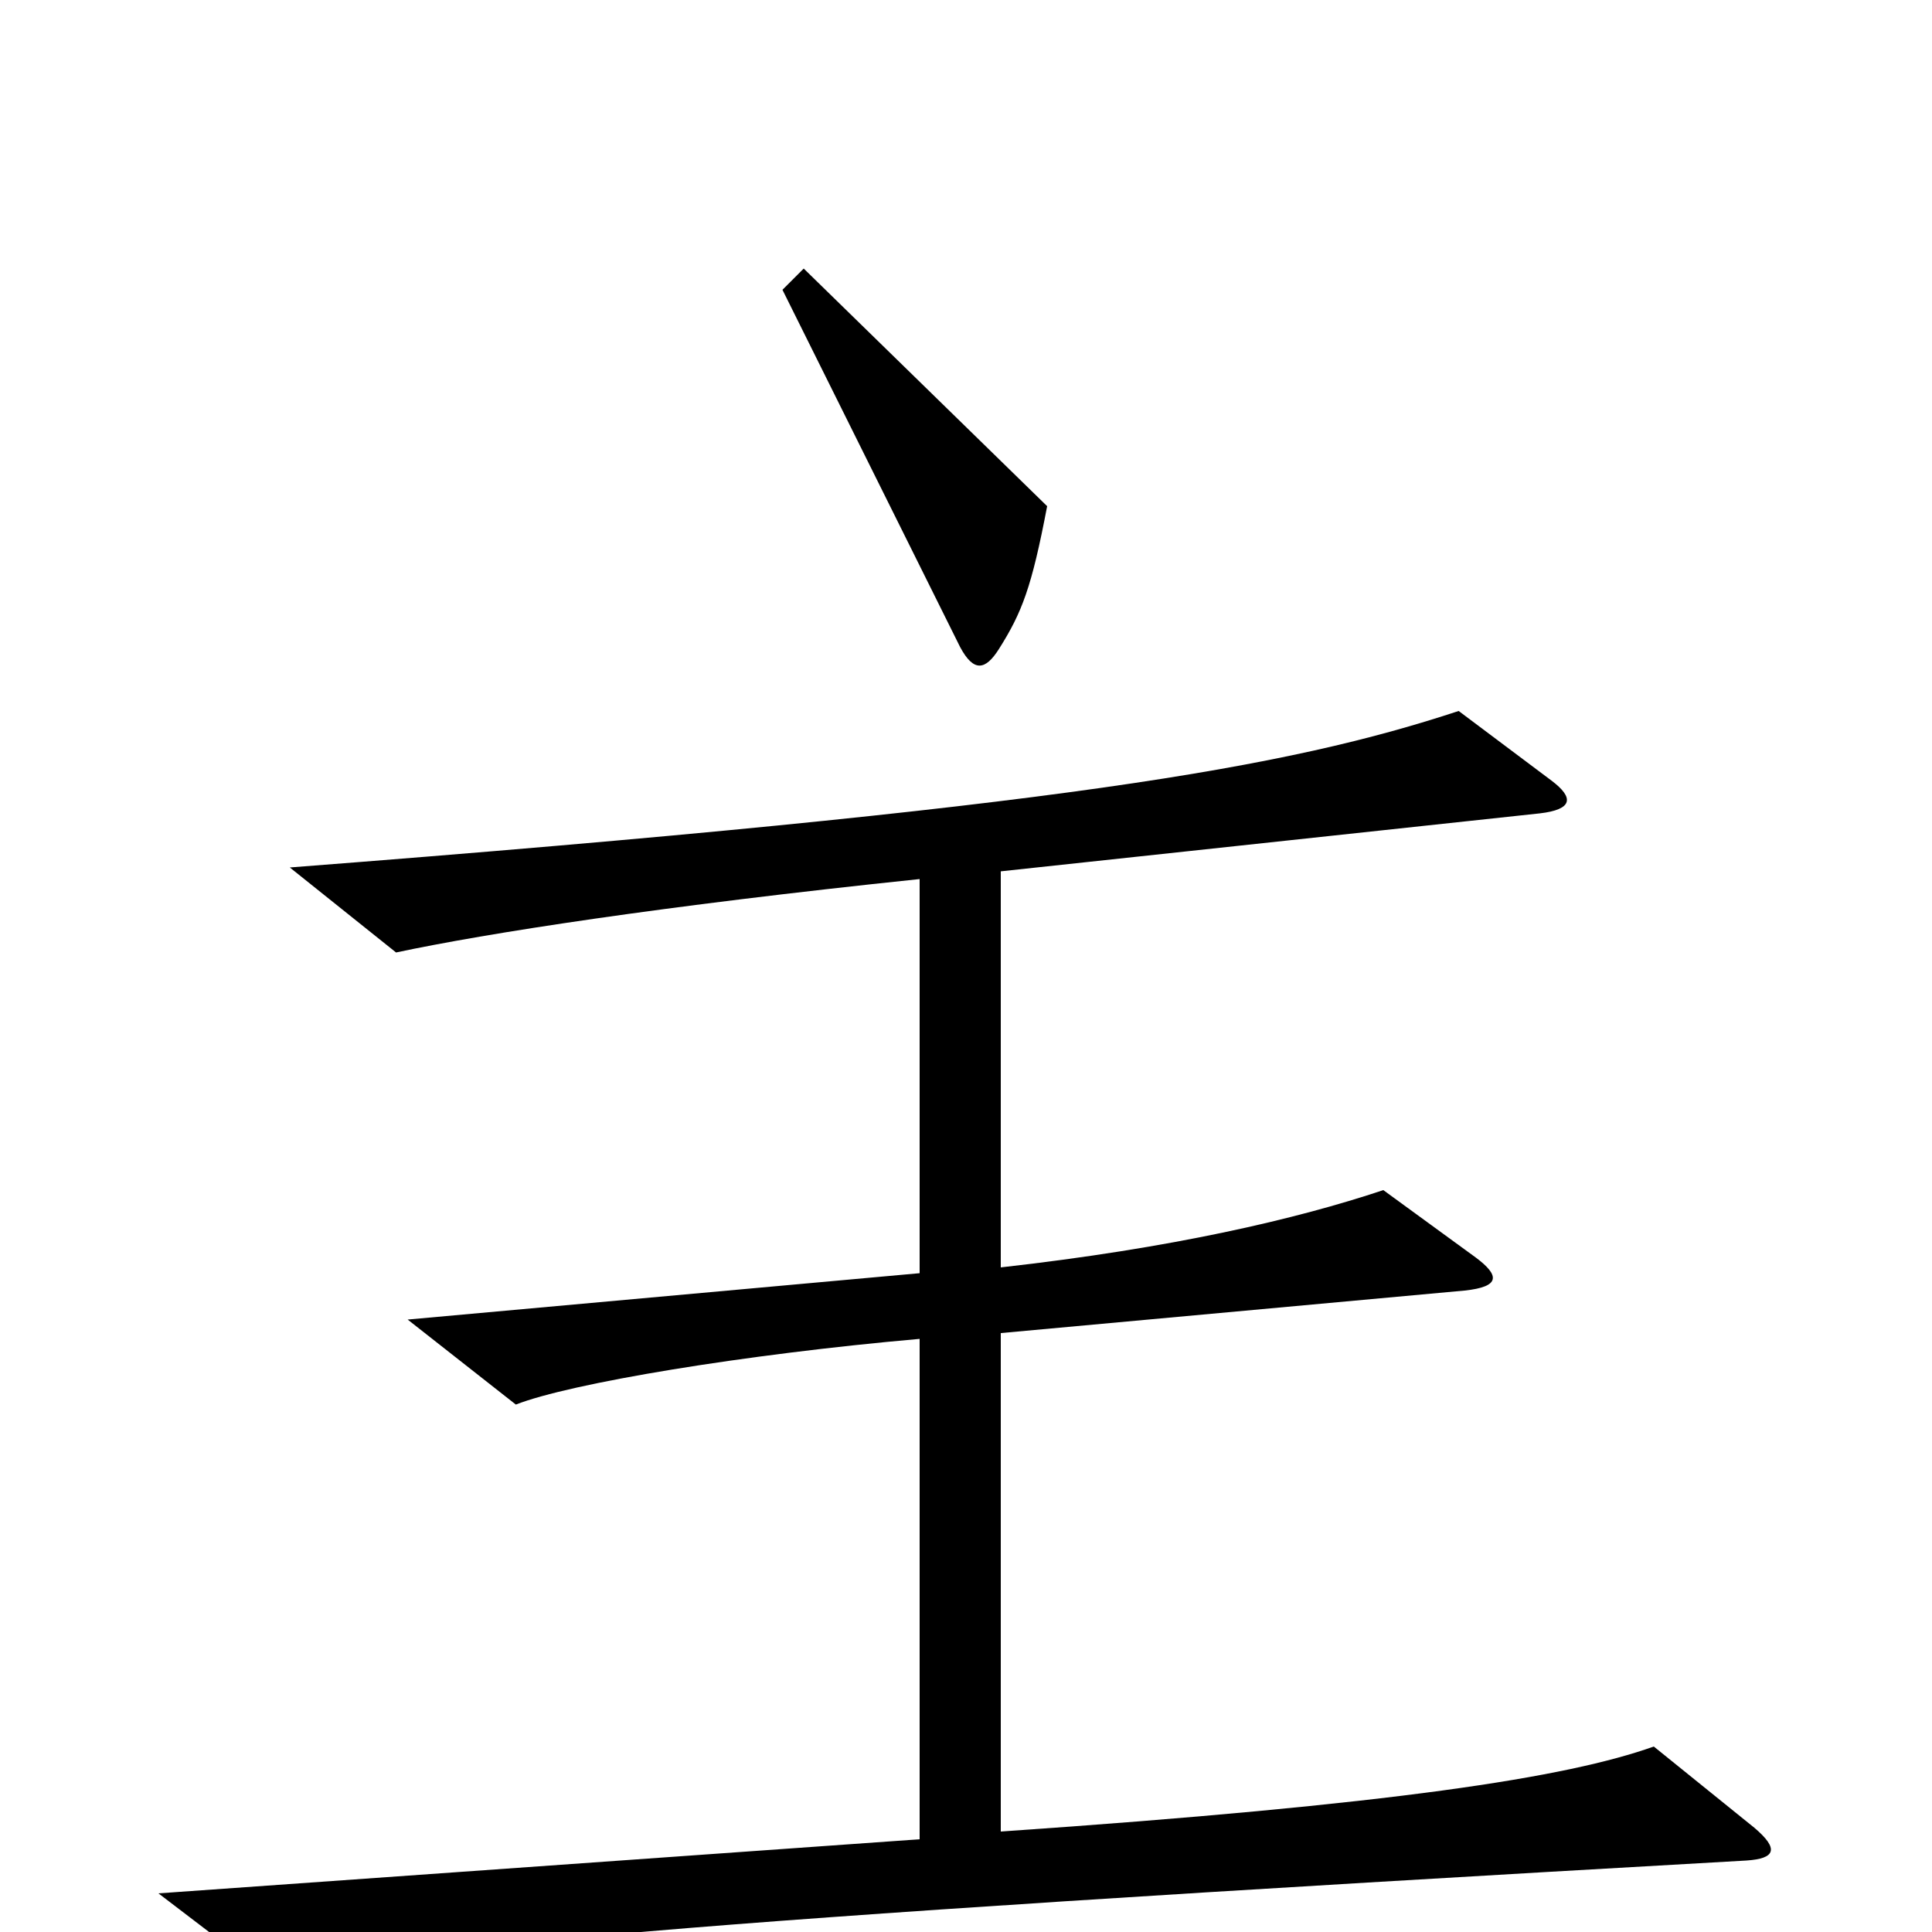 <svg xmlns="http://www.w3.org/2000/svg" viewBox="0 -1000 1000 1000">
	<path fill="#000000" d="M542 -738L416 -861L405 -850L497 -665C504 -652 510 -653 517 -664C529 -683 534 -696 542 -738ZM908 -54L856 -96C811 -80 722 -66 518 -52V-310L758 -332C777 -334 776 -340 764 -349L716 -384C671 -369 607 -354 518 -344V-549L797 -579C814 -581 815 -587 803 -596L755 -632C667 -603 552 -582 150 -551L205 -507C252 -517 342 -531 476 -545V-341L211 -317L267 -273C295 -284 385 -299 476 -307V-48L82 -20L141 25C225 7 323 -4 904 -37C919 -38 921 -43 908 -54Z"/>
</svg>